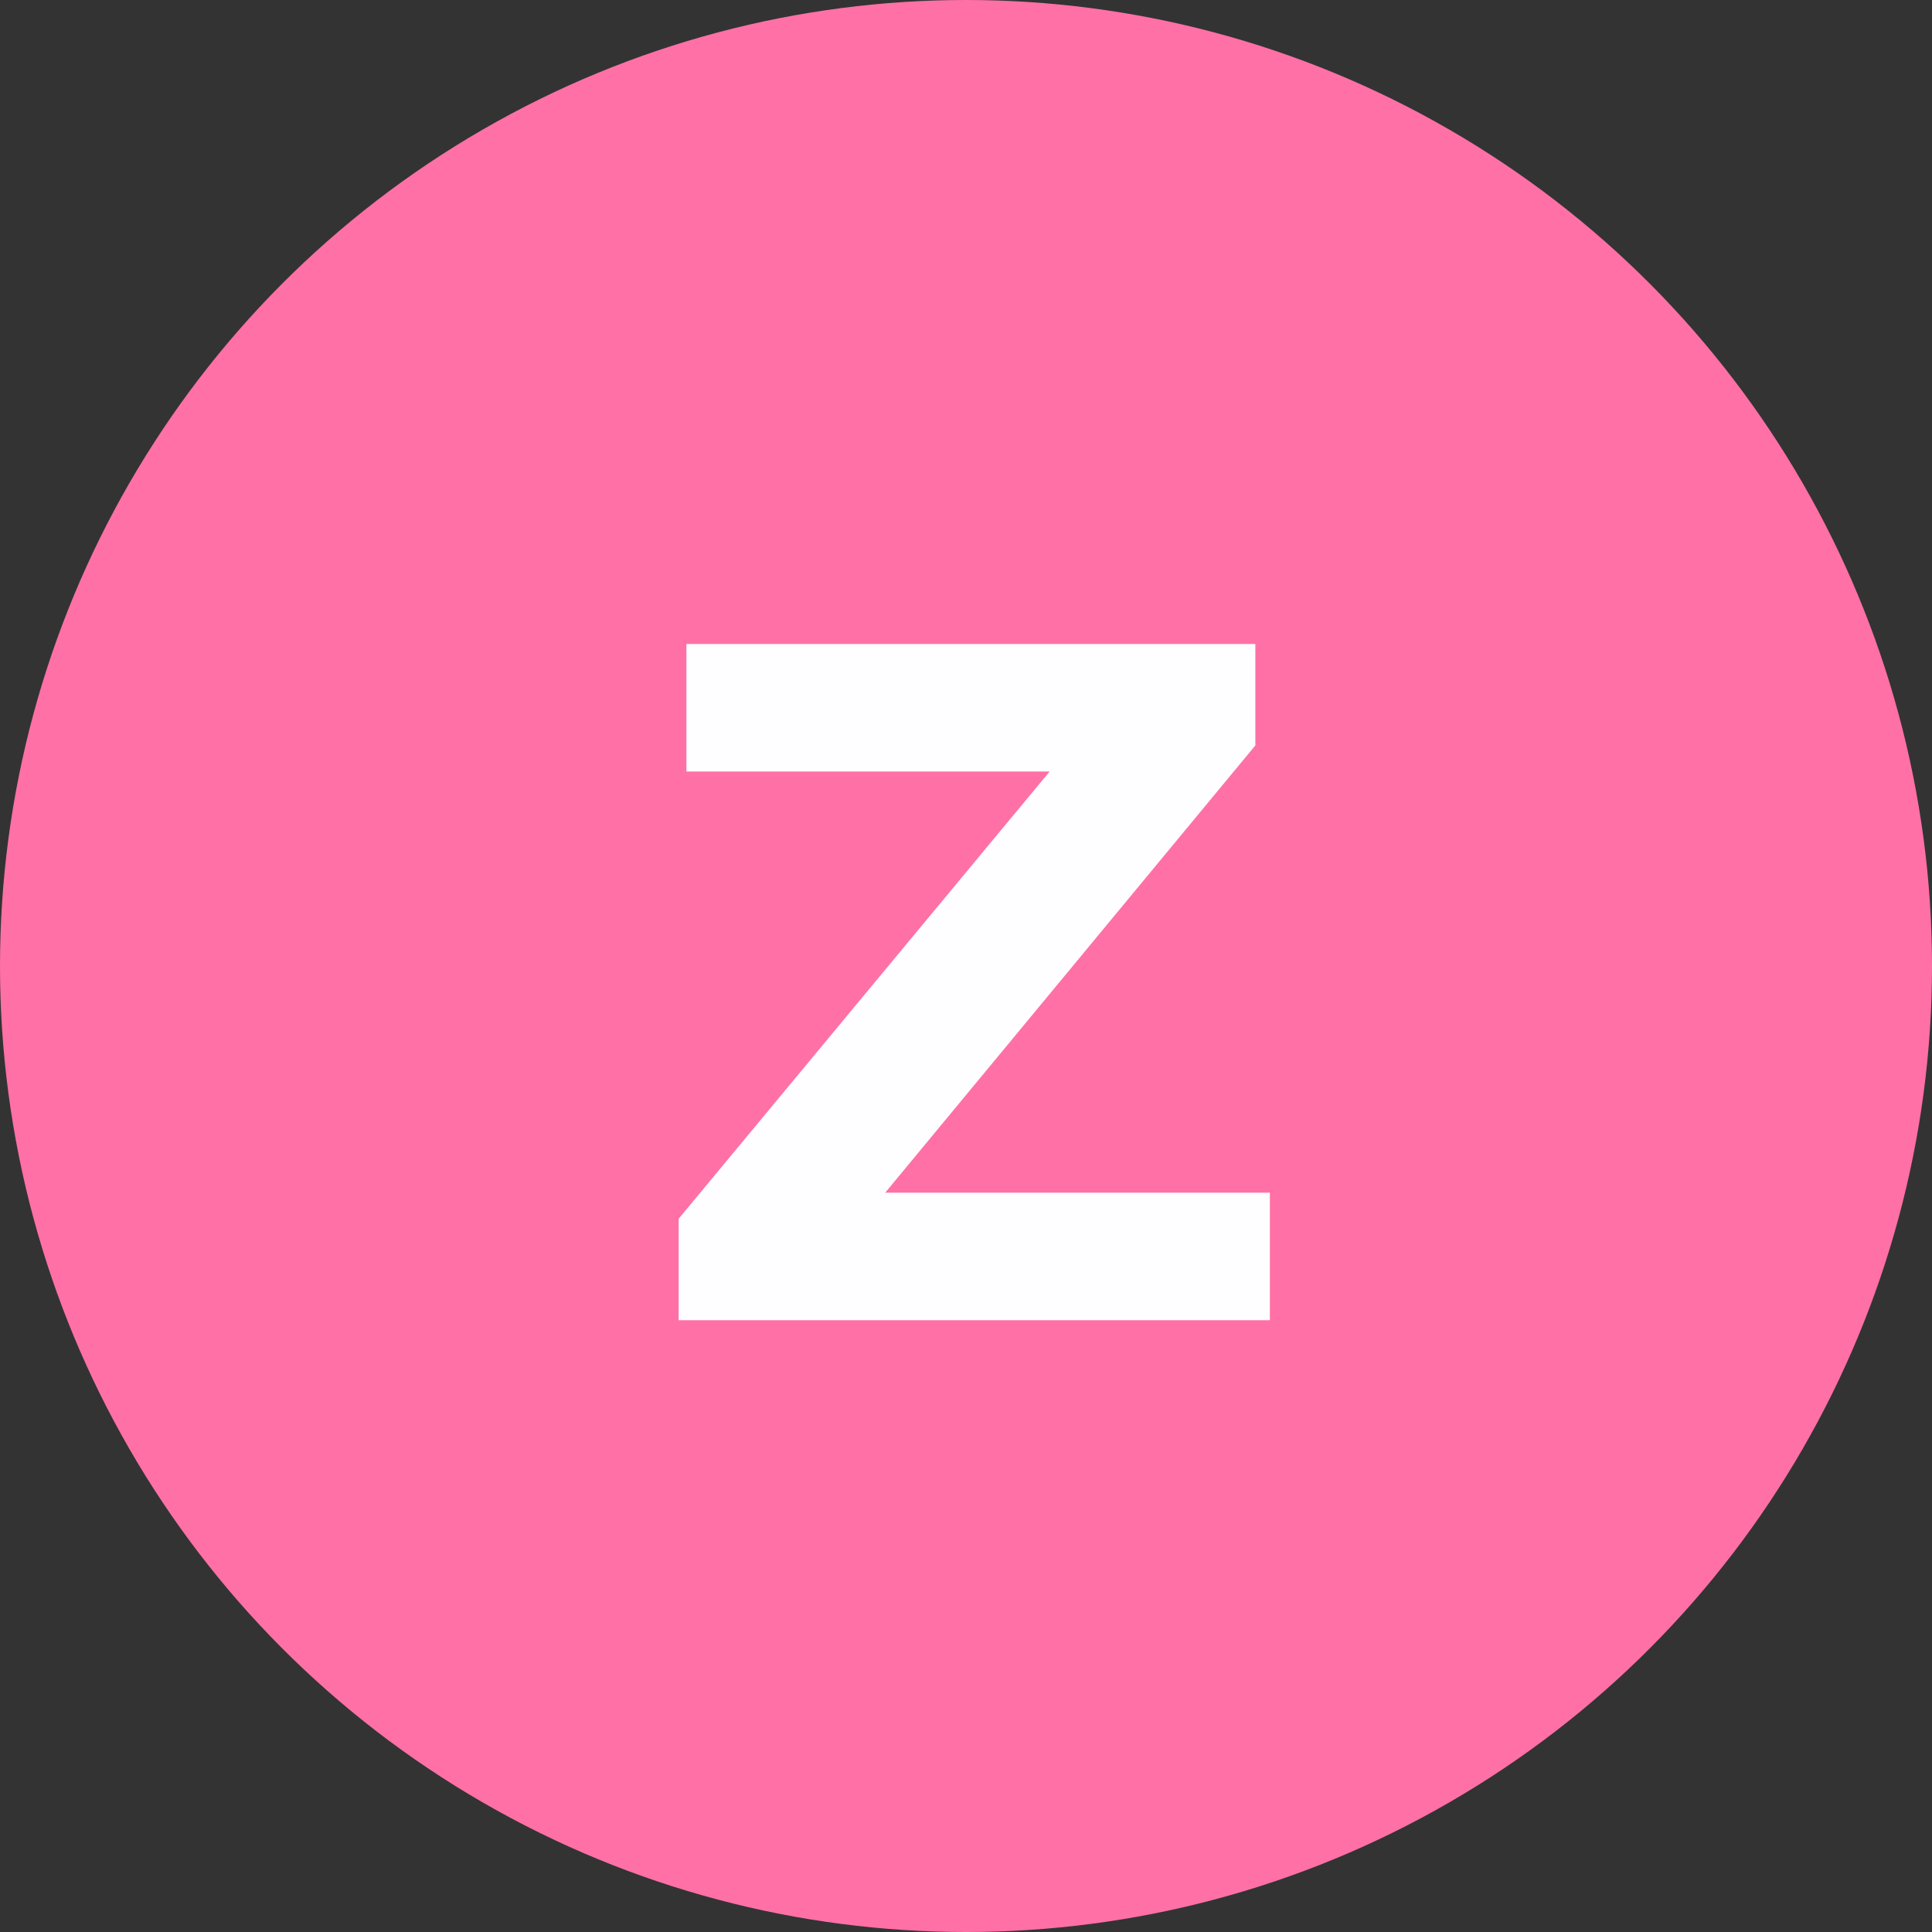 <svg width="60" height="60" viewBox="0 0 60 60" fill="none" xmlns="http://www.w3.org/2000/svg">
<rect x="0" y="0" width="60" height="60" fill="#333333" stroke="none"/>
<circle cx="30" cy="30" r="30" fill="#FF70A6"/>
<path d="M21.076 41V37.85L34.066 22.19L34.666 23.96H21.317V20H38.986V23.15L26.026 38.81L25.427 37.04H39.437V41H21.076Z" fill="#FEFDFF"/>
</svg>
